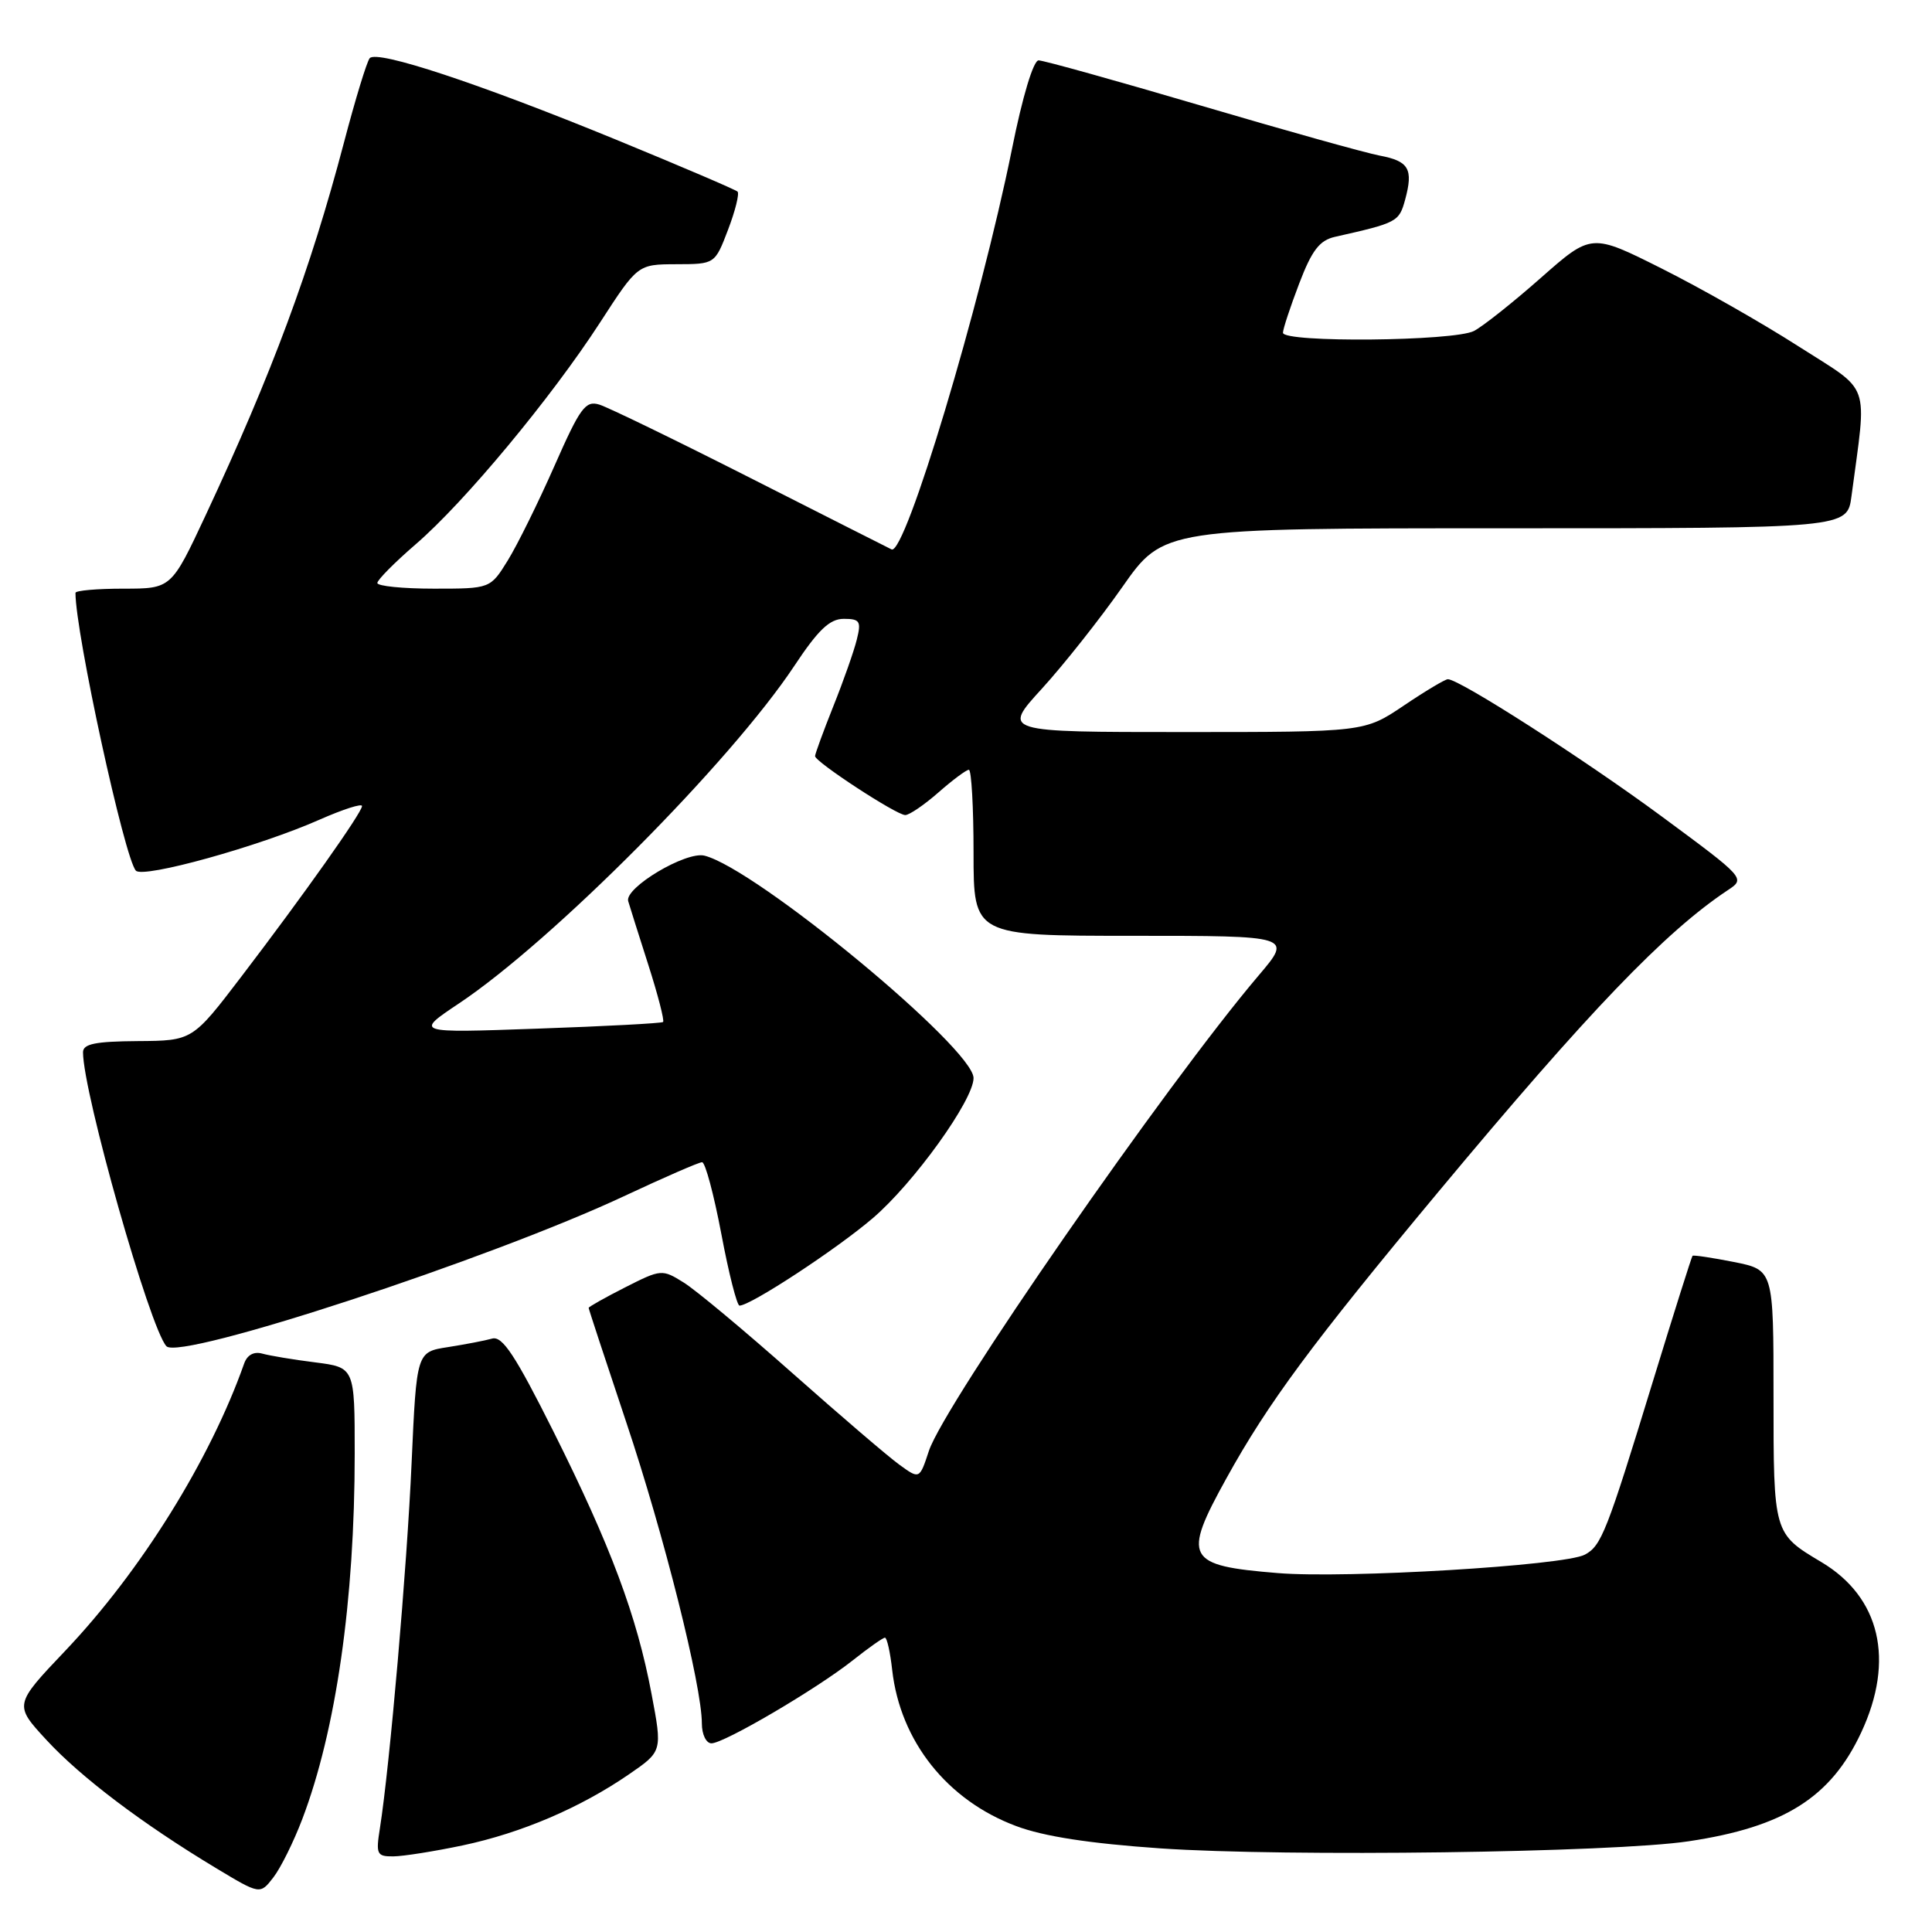 <?xml version="1.0" encoding="UTF-8" standalone="no"?>
<!DOCTYPE svg PUBLIC "-//W3C//DTD SVG 1.1//EN" "http://www.w3.org/Graphics/SVG/1.1/DTD/svg11.dtd" >
<svg xmlns="http://www.w3.org/2000/svg" xmlns:xlink="http://www.w3.org/1999/xlink" version="1.1" viewBox="0 0 256 256">
 <g >
 <path fill="currentColor"
d=" M 40.05 241.05 C 44.53 229.28 47.00 212.04 47.00 192.63 C 47.00 181.19 47.00 181.19 41.75 180.52 C 38.86 180.16 35.71 179.63 34.75 179.36 C 33.64 179.05 32.75 179.54 32.35 180.68 C 27.86 193.41 18.67 208.18 8.69 218.69 C 1.85 225.89 1.85 225.89 6.16 230.56 C 10.71 235.49 18.85 241.65 28.60 247.52 C 34.46 251.05 34.46 251.05 36.22 248.77 C 37.19 247.52 38.91 244.05 40.05 241.05 Z  M 61.33 244.52 C 69.11 242.87 76.91 239.53 83.35 235.10 C 87.77 232.06 87.77 232.06 86.33 224.44 C 84.38 214.09 80.93 204.87 73.34 189.69 C 68.28 179.59 66.57 176.99 65.21 177.37 C 64.27 177.64 61.63 178.14 59.35 178.50 C 55.20 179.14 55.20 179.14 54.54 193.82 C 53.93 207.68 51.64 234.02 50.34 242.25 C 49.79 245.70 49.93 246.00 52.12 245.98 C 53.43 245.97 57.58 245.31 61.33 244.52 Z  M 223.75 243.98 C 236.41 242.09 242.61 238.17 246.63 229.54 C 251.09 219.97 249.14 211.64 241.35 206.99 C 234.99 203.20 235.00 203.23 235.00 184.94 C 235.00 168.27 235.00 168.27 229.75 167.22 C 226.86 166.65 224.40 166.28 224.27 166.40 C 224.15 166.52 221.78 174.02 219.01 183.06 C 212.89 203.05 212.19 204.83 210.00 206.00 C 207.29 207.45 178.37 209.19 169.30 208.44 C 157.15 207.45 156.63 206.50 162.52 195.86 C 168.01 185.92 173.86 178.02 190.62 157.89 C 210.48 134.05 220.63 123.47 228.96 117.94 C 231.29 116.40 231.25 116.35 220.17 108.17 C 209.94 100.62 193.40 90.01 191.85 90.00 C 191.49 90.00 188.86 91.57 186.00 93.50 C 180.80 97.00 180.80 97.00 156.80 97.00 C 132.80 97.00 132.80 97.00 138.05 91.26 C 140.93 88.10 145.74 82.03 148.73 77.76 C 154.17 70.00 154.17 70.00 199.47 70.00 C 244.77 70.00 244.77 70.00 245.33 65.75 C 247.39 50.22 248.06 52.13 238.29 45.88 C 233.46 42.78 225.31 38.15 220.18 35.58 C 210.87 30.91 210.87 30.91 204.18 36.81 C 200.51 40.05 196.52 43.22 195.32 43.85 C 192.71 45.22 170.00 45.43 170.00 44.09 C 170.00 43.59 170.97 40.66 172.15 37.57 C 173.83 33.16 174.85 31.84 176.90 31.38 C 185.16 29.52 185.38 29.40 186.19 26.45 C 187.29 22.39 186.69 21.35 182.83 20.62 C 181.00 20.28 170.34 17.30 159.15 14.00 C 147.95 10.70 138.27 8.00 137.62 8.00 C 136.93 8.00 135.48 12.81 134.09 19.75 C 129.91 40.46 119.94 73.63 118.14 72.80 C 117.79 72.63 109.40 68.39 99.50 63.37 C 89.60 58.35 80.56 53.96 79.41 53.61 C 77.58 53.05 76.87 54.01 73.47 61.73 C 71.34 66.56 68.56 72.19 67.29 74.25 C 64.97 78.00 64.97 78.00 57.49 78.00 C 53.37 78.00 50.00 77.66 50.00 77.25 C 50.00 76.84 52.29 74.53 55.08 72.12 C 61.54 66.56 73.03 52.73 79.50 42.75 C 84.50 35.03 84.50 35.03 89.61 35.01 C 94.73 35.00 94.73 35.00 96.47 30.44 C 97.43 27.93 97.99 25.66 97.73 25.39 C 97.46 25.13 90.19 22.02 81.57 18.48 C 63.40 11.03 49.96 6.59 48.99 7.71 C 48.61 8.15 47.07 13.20 45.56 18.95 C 41.13 35.77 36.04 49.46 27.26 68.25 C 22.70 78.00 22.70 78.00 16.35 78.00 C 12.86 78.00 10.00 78.25 10.00 78.56 C 10.00 83.88 16.51 113.79 18.01 115.37 C 19.00 116.41 34.35 112.15 42.34 108.61 C 45.45 107.24 47.99 106.42 47.97 106.81 C 47.94 107.70 40.27 118.54 32.00 129.38 C 25.50 137.90 25.50 137.90 18.25 137.95 C 12.64 137.99 11.00 138.32 11.00 139.43 C 11.00 144.78 19.85 175.98 22.05 178.38 C 23.83 180.32 65.11 166.77 82.88 158.41 C 88.05 155.99 92.61 154.00 93.03 154.00 C 93.45 154.00 94.59 158.28 95.58 163.50 C 96.56 168.72 97.65 173.00 97.99 173.00 C 99.45 173.00 110.80 165.56 115.63 161.43 C 121.07 156.79 129.00 145.76 129.00 142.85 C 129.00 138.91 100.23 115.12 93.35 113.38 C 90.91 112.76 82.72 117.64 83.24 119.41 C 83.41 120.01 84.61 123.79 85.89 127.80 C 87.18 131.82 88.06 135.25 87.86 135.42 C 87.66 135.59 80.18 135.99 71.22 136.30 C 54.95 136.88 54.95 136.88 60.80 132.97 C 73.24 124.67 96.84 100.91 105.24 88.25 C 108.42 83.45 109.94 82.00 111.80 82.00 C 113.94 82.00 114.14 82.32 113.53 84.75 C 113.16 86.26 111.76 90.24 110.42 93.58 C 109.09 96.92 108.00 99.90 108.00 100.19 C 108.00 100.95 118.78 108.00 119.95 108.00 C 120.49 108.00 122.47 106.65 124.35 105.00 C 126.23 103.35 128.04 102.00 128.38 102.00 C 128.72 102.00 129.00 106.95 129.00 113.00 C 129.00 124.00 129.00 124.00 150.12 124.00 C 171.24 124.00 171.24 124.00 166.78 129.25 C 154.52 143.68 125.13 186.05 123.08 192.26 C 121.84 196.02 121.84 196.02 119.17 194.08 C 117.70 193.02 111.33 187.56 105.00 181.95 C 98.67 176.34 92.19 170.93 90.59 169.94 C 87.74 168.16 87.59 168.17 82.84 170.58 C 80.18 171.93 78.00 173.16 78.00 173.30 C 78.00 173.45 80.25 180.28 82.99 188.48 C 87.97 203.34 93.00 223.38 93.00 228.37 C 93.00 229.82 93.57 231.00 94.27 231.00 C 95.94 231.00 108.19 223.81 112.99 220.01 C 115.08 218.35 117.00 217.00 117.26 217.00 C 117.53 217.00 117.96 218.93 118.22 221.29 C 119.29 230.72 125.50 238.55 134.64 241.96 C 138.30 243.34 144.38 244.27 153.76 244.92 C 170.44 246.06 213.75 245.48 223.75 243.98 Z "/>
</g>
</svg>